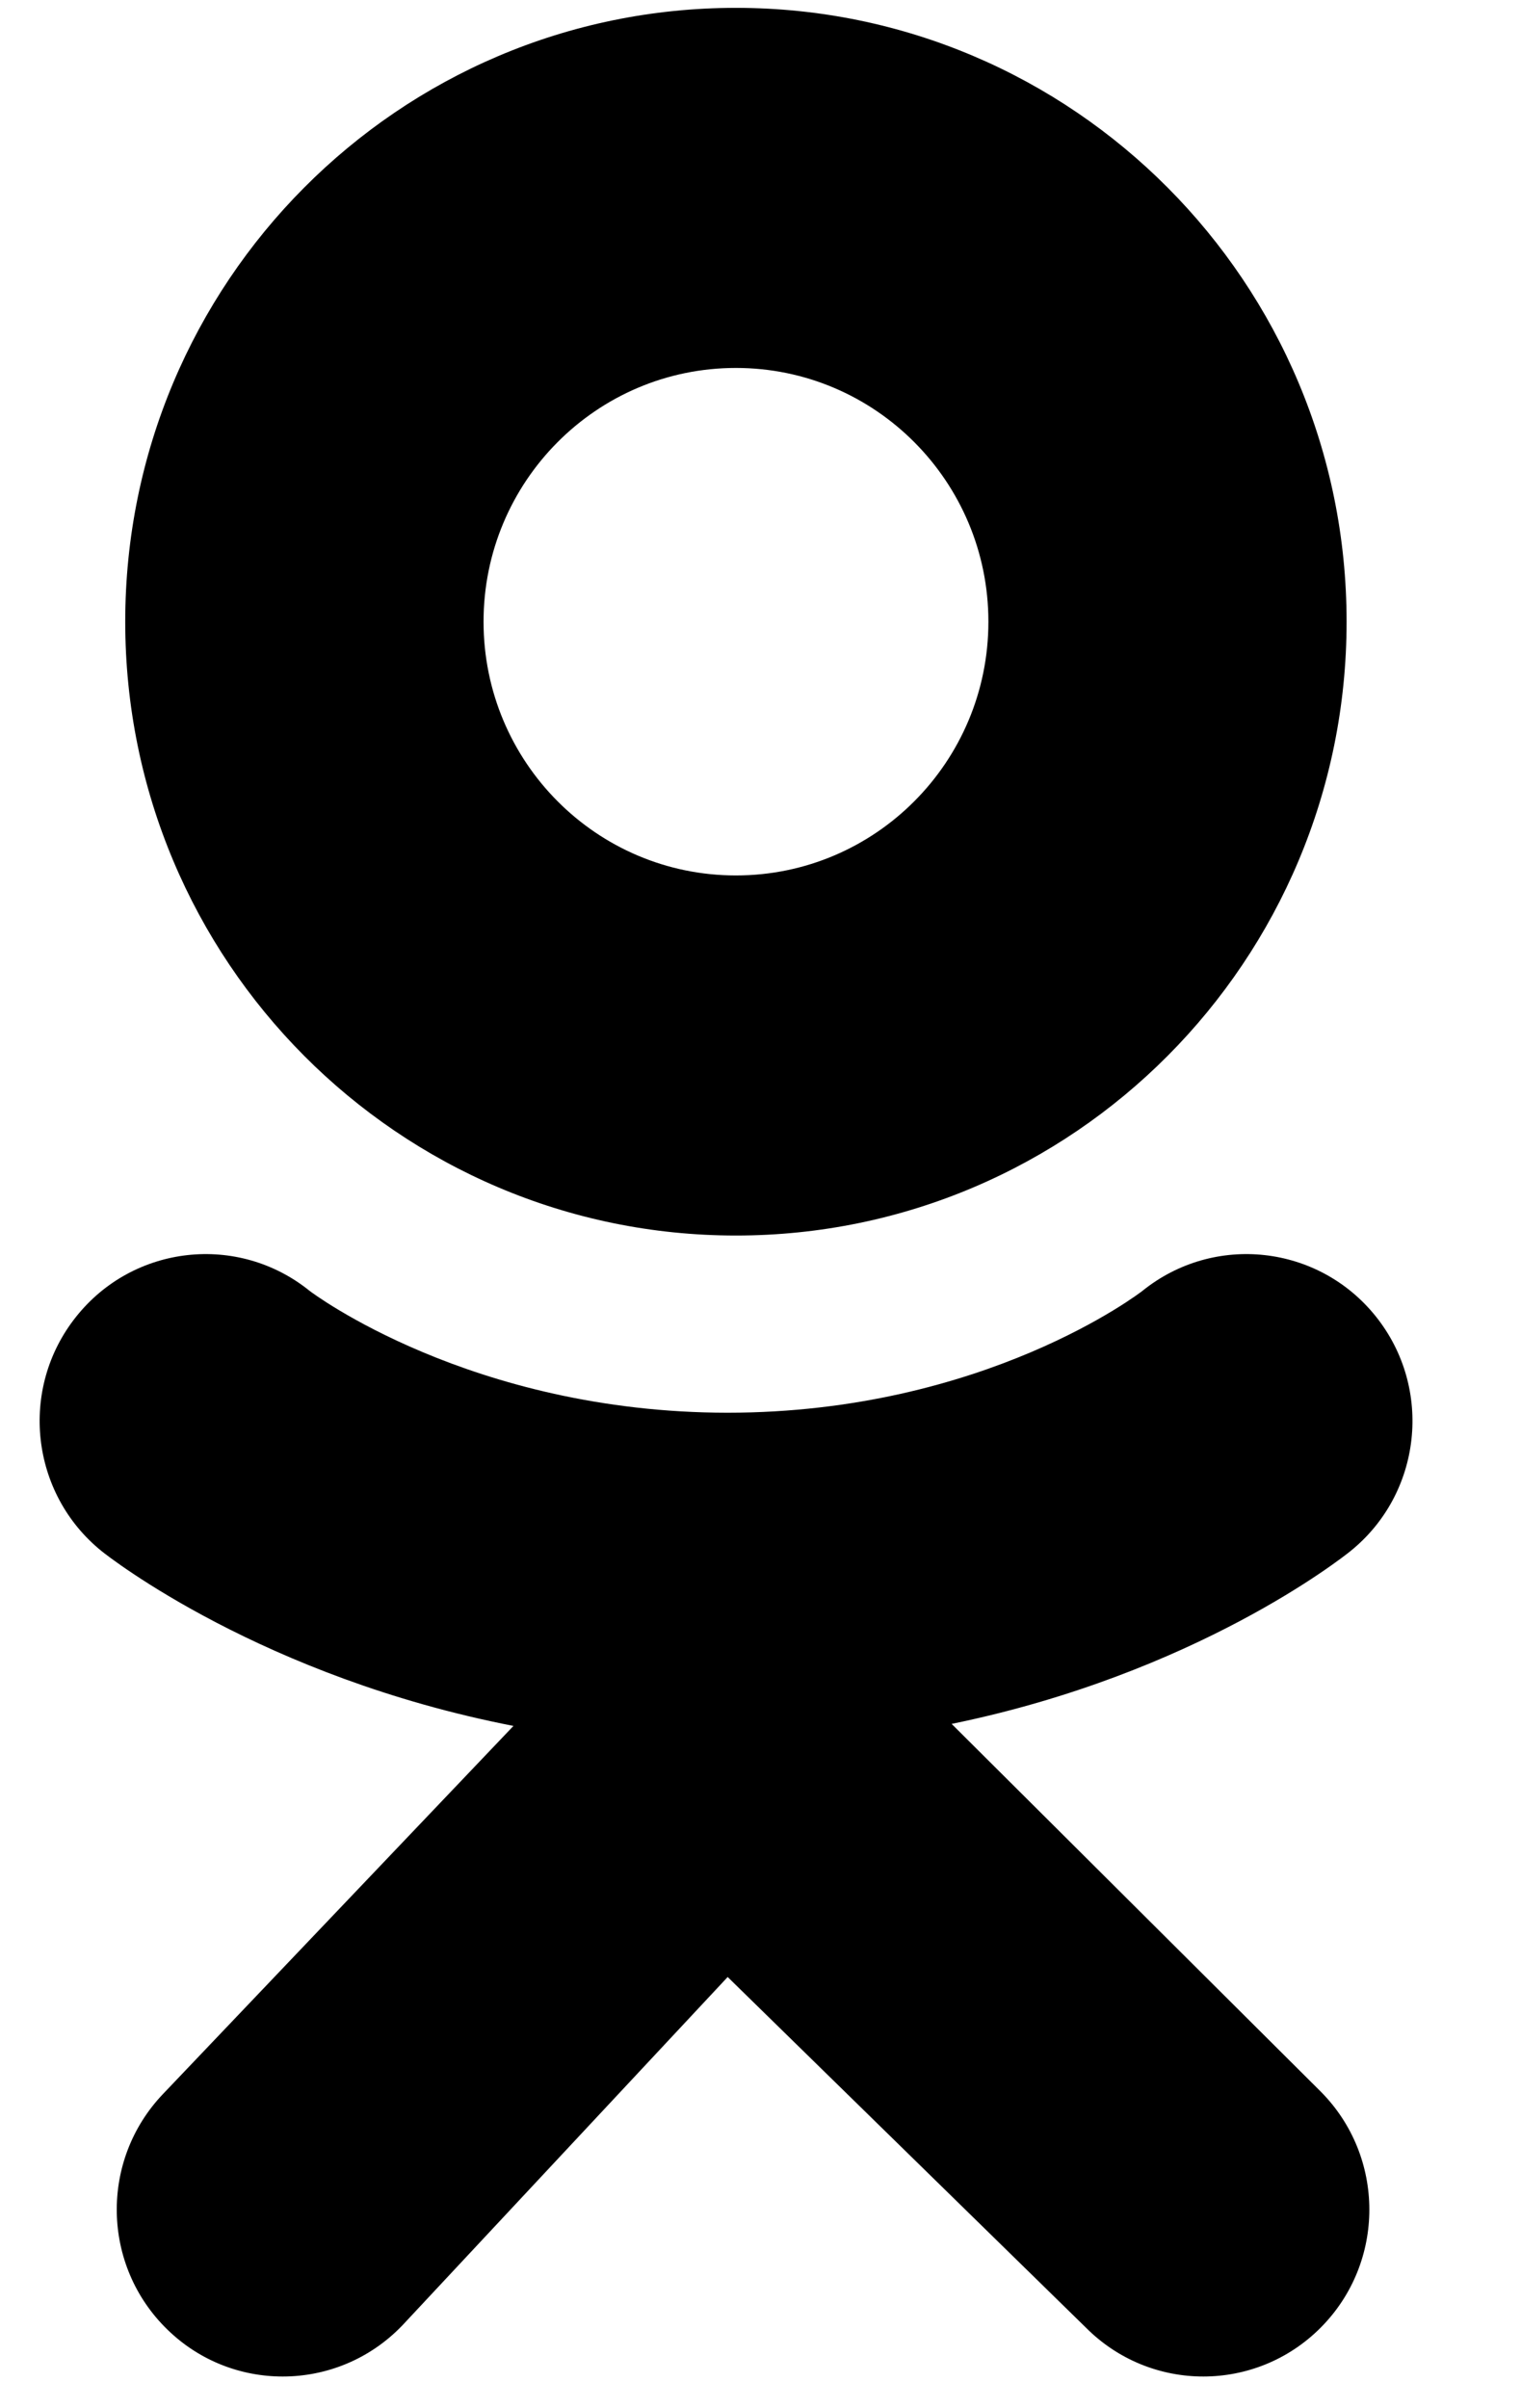 <svg width="12" height="19" viewBox="0 0 12 19" xmlns="http://www.w3.org/2000/svg">
  <path d="M5.806 0.062C3.145 0.062 0.988 2.231 0.988 4.905C0.988 7.58 3.145 9.748 5.806 9.748C8.467 9.748 10.624 7.58 10.624 4.905C10.624 2.231 8.467 0.062 5.806 0.062ZM5.806 6.907C4.706 6.907 3.815 6.011 3.815 4.905C3.815 3.8 4.706 2.903 5.806 2.903C6.906 2.903 7.798 3.8 7.798 4.905C7.798 6.011 6.906 6.907 5.806 6.907Z M7.508 13.601C9.436 13.206 10.592 12.288 10.653 12.239C11.218 11.784 11.308 10.955 10.856 10.388C10.403 9.82 9.579 9.729 9.014 10.184C9.002 10.194 7.77 11.145 5.741 11.146C3.713 11.145 2.454 10.194 2.442 10.184C1.878 9.729 1.053 9.82 0.601 10.388C0.148 10.955 0.239 11.784 0.803 12.239C0.865 12.289 2.069 13.231 4.051 13.617L1.288 16.519C0.786 17.043 0.801 17.876 1.322 18.381C1.576 18.628 1.903 18.75 2.231 18.75C2.574 18.75 2.917 18.615 3.174 18.347L5.741 15.598L8.568 18.365C9.08 18.879 9.909 18.878 10.42 18.364C10.932 17.849 10.931 17.015 10.419 16.501L7.508 13.601Z M5.742 11.146C5.737 11.146 5.746 11.146 5.742 11.146C5.737 11.146 5.746 11.146 5.742 11.146Z" />
</svg>
